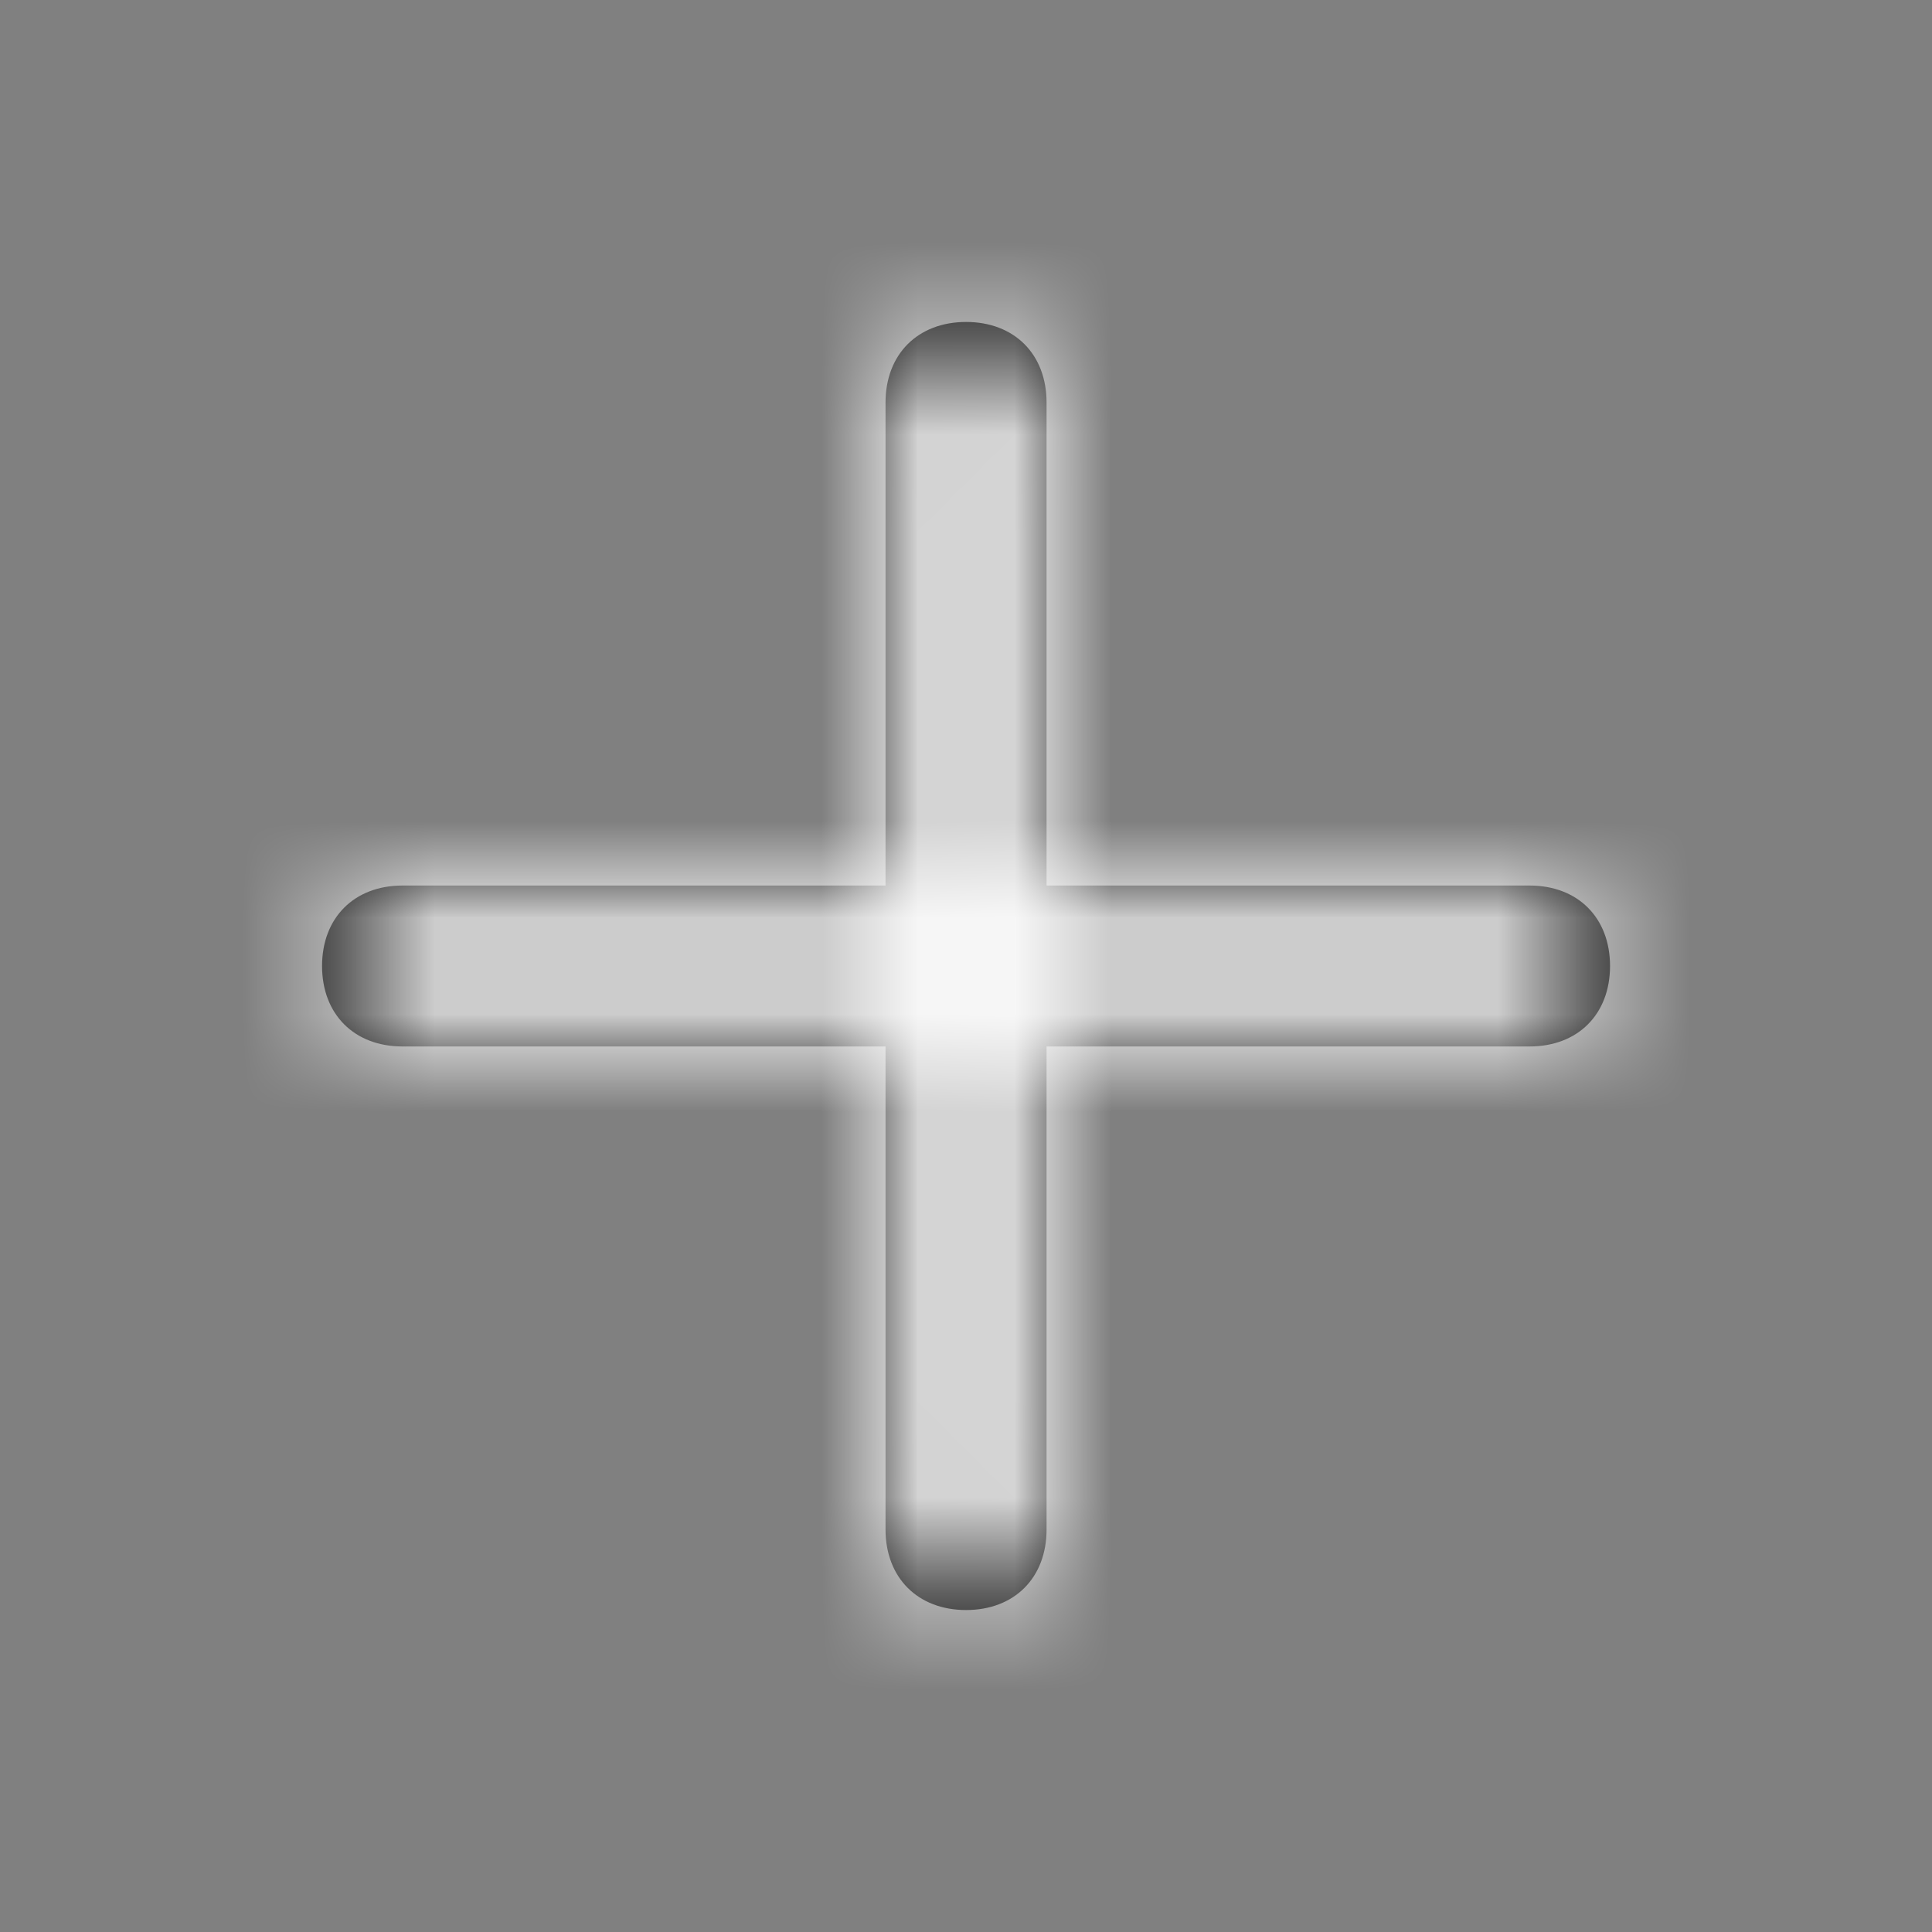<svg width="20" height="20" viewBox="0 0 20 20" fill="none" xmlns="http://www.w3.org/2000/svg">
<rect x="0" y="0" width="20" height="20" fill="#808080" stroke="none"/>
<path d="M16.667 10C16.667 10.5 16.334 10.833 15.834 10.833H10.834V15.833C10.834 16.333 10.501 16.667 10.001 16.667C9.501 16.667 9.167 16.333 9.167 15.833V10.833H4.167C3.667 10.833 3.334 10.5 3.334 10C3.334 9.5 3.667 9.167 4.167 9.167H9.167V4.167C9.167 3.667 9.501 3.333 10.001 3.333C10.501 3.333 10.834 3.667 10.834 4.167V9.167H15.834C16.334 9.167 16.667 9.5 16.667 10Z" fill="black"/>
<mask id="mask0_486_30937" style="mask-type:luminance" maskUnits="userSpaceOnUse" x="3" y="3" width="14" height="14">
<path d="M16.667 10C16.667 10.5 16.334 10.833 15.834 10.833H10.834V15.833C10.834 16.333 10.501 16.667 10.001 16.667C9.501 16.667 9.167 16.333 9.167 15.833V10.833H4.167C3.667 10.833 3.334 10.5 3.334 10C3.334 9.5 3.667 9.167 4.167 9.167H9.167V4.167C9.167 3.667 9.501 3.333 10.001 3.333C10.501 3.333 10.834 3.667 10.834 4.167V9.167H15.834C16.334 9.167 16.667 9.5 16.667 10Z" fill="white"/>
</mask>
<g mask="url(#mask0_486_30937)">
<rect width="20" height="20" fill="white"/>
</g>
</svg>
